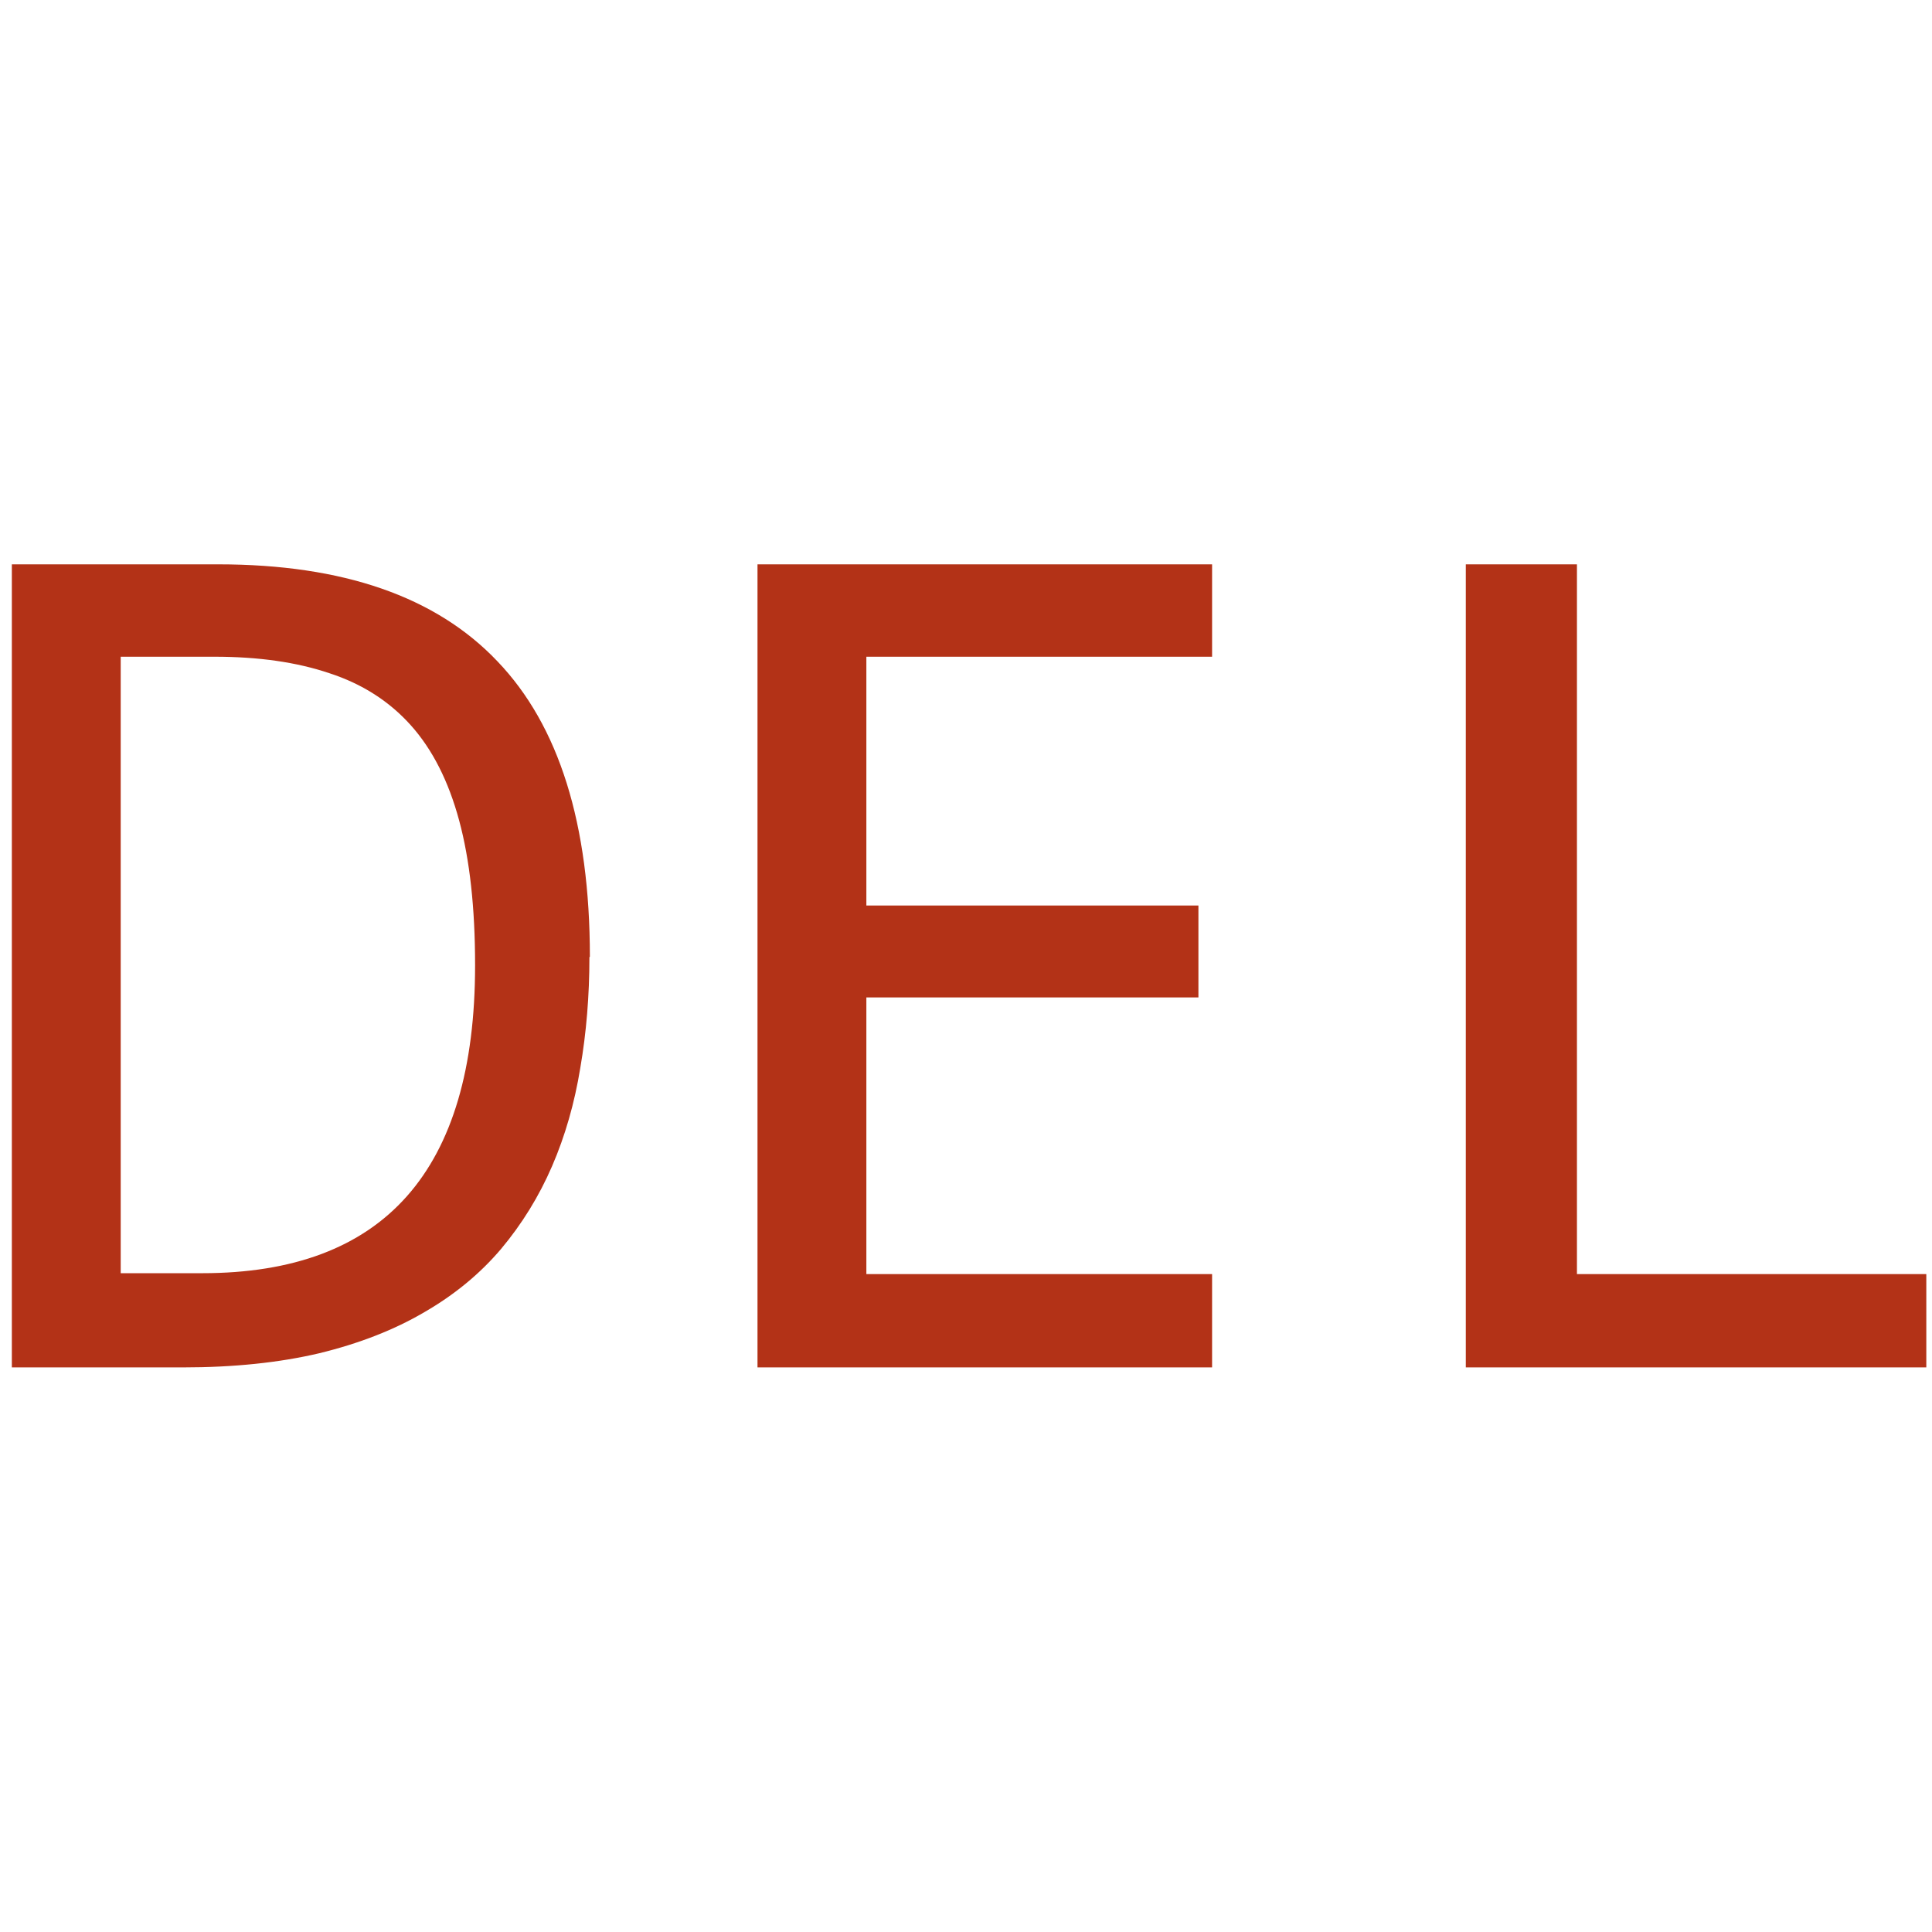 <?xml version="1.0" encoding="UTF-8" standalone="no"?>
<!-- Created with Inkscape (http://www.inkscape.org/) -->

<svg
   width="16"
   height="16"
   viewBox="0 0 4.233 4.233"
   version="1.1"
   id="svg1"
   xmlns="http://www.w3.org/2000/svg"
   xmlns:svg="http://www.w3.org/2000/svg">
  <defs
     id="defs1" />
  <g
     id="layer1">
    <path
       d="m 1.294,2.093 q 0,0.126 -0.02,0.242 -0.019,0.116 -0.062,0.215 -0.043,0.099 -0.112,0.181 -0.069,0.081 -0.168,0.138 -0.099,0.058 -0.231,0.09 -0.132,0.031 -0.3,0.031 H 0.026 V 1.234 h 0.453 q 0.411,0 0.613,0.212 0.203,0.211 0.203,0.646 z m -0.251,0.017 q 0,-0.187 -0.035,-0.316 Q 0.973,1.665 0.902,1.586 0.831,1.507 0.723,1.472 0.616,1.436 0.471,1.436 H 0.265 v 1.348 h 0.179 q 0.599,0 0.599,-0.673 z m 1.618,0.88 H 1.663 V 1.234 H 2.661 V 1.436 H 1.902 V 1.98 H 2.631 V 2.181 H 1.902 V 2.786 h 0.759 z m 1.568,0 H 3.218 V 1.234 H 3.462 V 2.786 h 0.767 z"
       id="text1"
       style="font-size:2.752px;font-family:Consolas;-inkscape-font-specification:'Consolas, Normal';fill:#b33217;stroke-width:0.348"
       transform="scale(0.998,1.002)"
       aria-label="DEL" />
  </g>
</svg>
